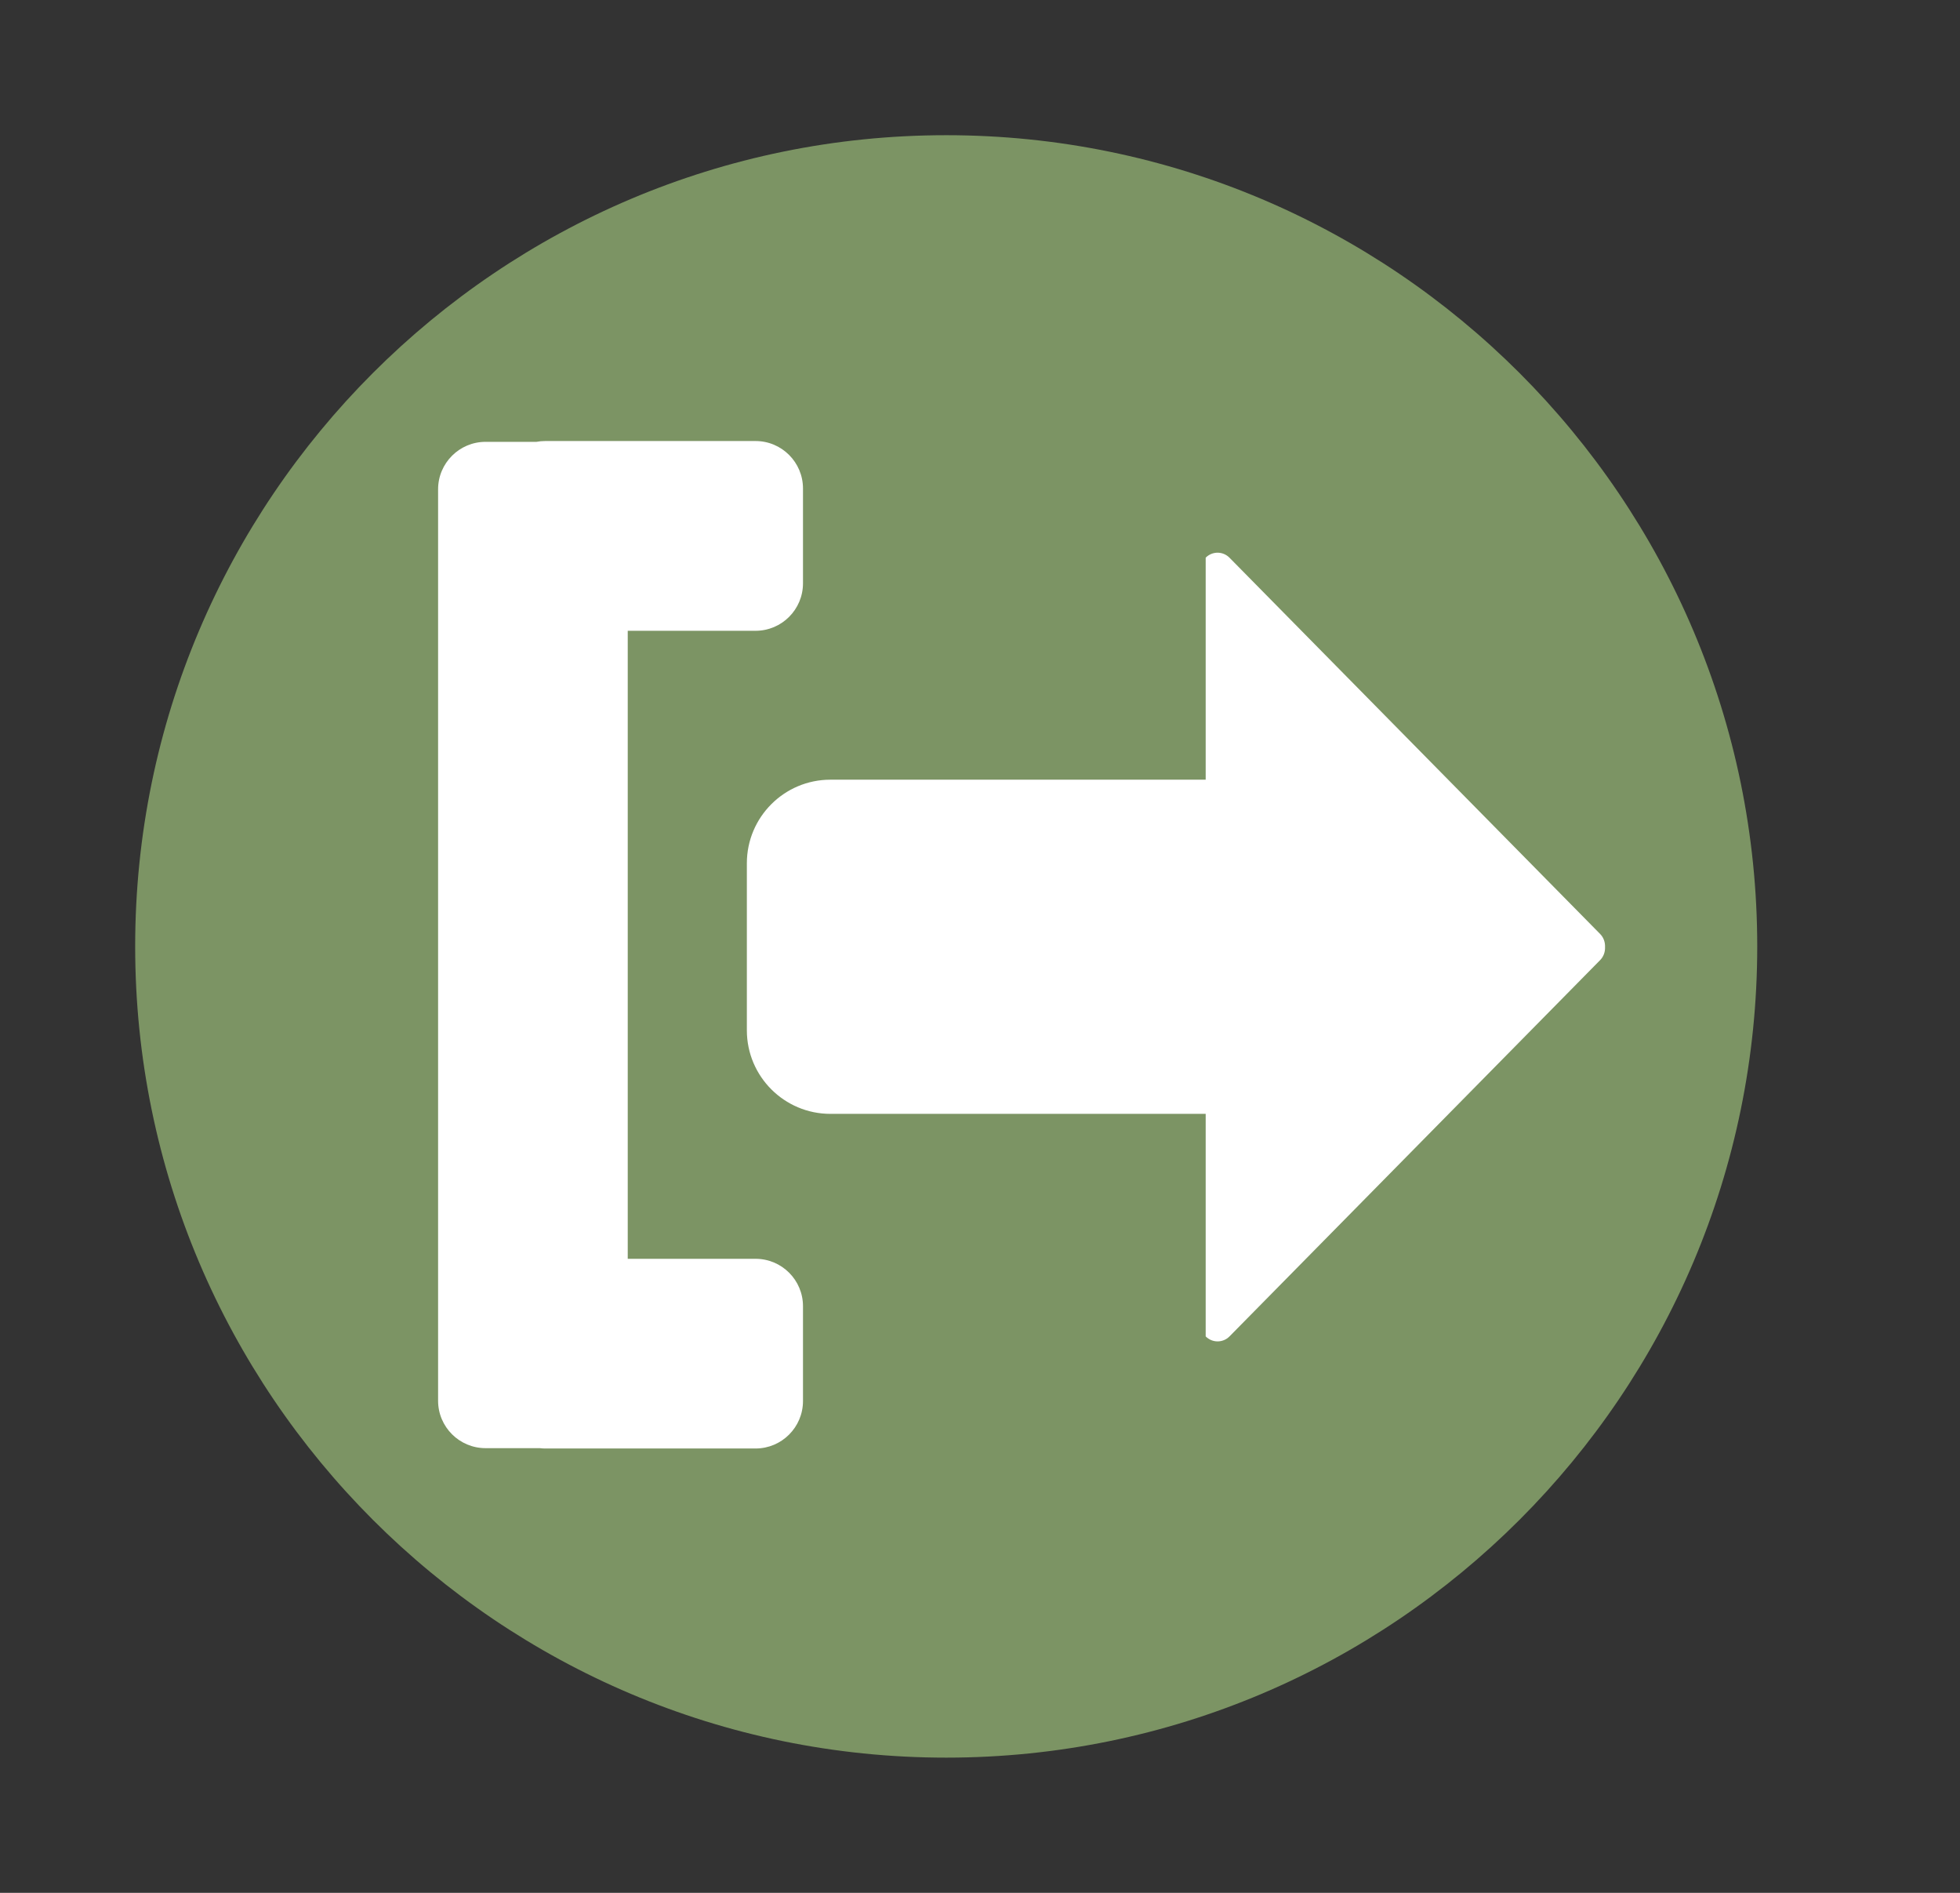 <?xml version="1.0" encoding="UTF-8" standalone="no"?>
<!DOCTYPE svg PUBLIC "-//W3C//DTD SVG 1.1//EN" "http://www.w3.org/Graphics/SVG/1.1/DTD/svg11.dtd">
<svg width="100%" height="100%" viewBox="0 0 29 28" version="1.1" xmlns="http://www.w3.org/2000/svg" xmlns:xlink="http://www.w3.org/1999/xlink" xml:space="preserve" xmlns:serif="http://www.serif.com/" style="fill-rule:evenodd;clip-rule:evenodd;stroke-linejoin:round;stroke-miterlimit:2;">
    <rect x="0" y="0" width="29" height="28" fill="#333333" stroke="none"/>
    <g transform="matrix(1,0,0,1,-0.329,-191.654)">
        <g id="LogOut_icon" transform="matrix(1,0,0,1,0.308,191.636)">
            <rect x="0.021" y="0.018" width="28.004" height="27.983" style="fill:none;"/>
            <g transform="matrix(1,0,0,1,0.021,0.018)">
                <g>
                    <g>
                        <g>
                            <path id="e3p8D1puBC" d="M2,14C2,7.38 7.38,2 14,2C20.62,2 26,7.38 26,14C26,20.62 20.62,26 14,26C7.38,26 2,20.62 2,14Z" style="fill:rgb(124,148,100);fill-rule:nonzero;"/>
                        </g>
                    </g>
                    <g transform="matrix(1,0,0,1,-0.021,-0.018)">
                        <g transform="matrix(0.787,0,0,0.787,-43.492,-21.108)">
                            <path d="M77.957,41.499L77.957,37.326C78.081,37.201 78.281,37.201 78.405,37.327L85.373,44.399C85.439,44.466 85.469,44.556 85.465,44.645C85.469,44.733 85.439,44.823 85.373,44.89L78.405,51.963C78.281,52.088 78.081,52.088 77.957,51.963L77.957,47.78L70.901,47.78C70.035,47.78 69.331,47.076 69.331,46.21L69.331,43.069C69.331,42.203 70.035,41.499 70.901,41.499L77.957,41.499Z" style="fill:white;"/>
                        </g>
                        <g transform="matrix(1,0,0,1,-62.2,-31.484)">
                            <path d="M70.158,38.038C70.2,38.03 70.243,38.026 70.287,38.026L73.4,38.026C73.788,38.026 74.102,38.341 74.102,38.728L74.102,40.131C74.102,40.518 73.788,40.833 73.4,40.833L71.509,40.833L71.509,50.123L73.4,50.123C73.788,50.123 74.102,50.437 74.102,50.824L74.102,52.227C74.102,52.614 73.788,52.929 73.4,52.929L70.287,52.929C70.26,52.929 70.234,52.927 70.208,52.924L69.405,52.924C69.018,52.924 68.703,52.61 68.703,52.223L68.703,38.74C68.703,38.353 69.018,38.038 69.405,38.038L70.158,38.038Z" style="fill:white;"/>
                        </g>
                    </g>
                </g>
            </g>
        </g>
    </g>
</svg>
